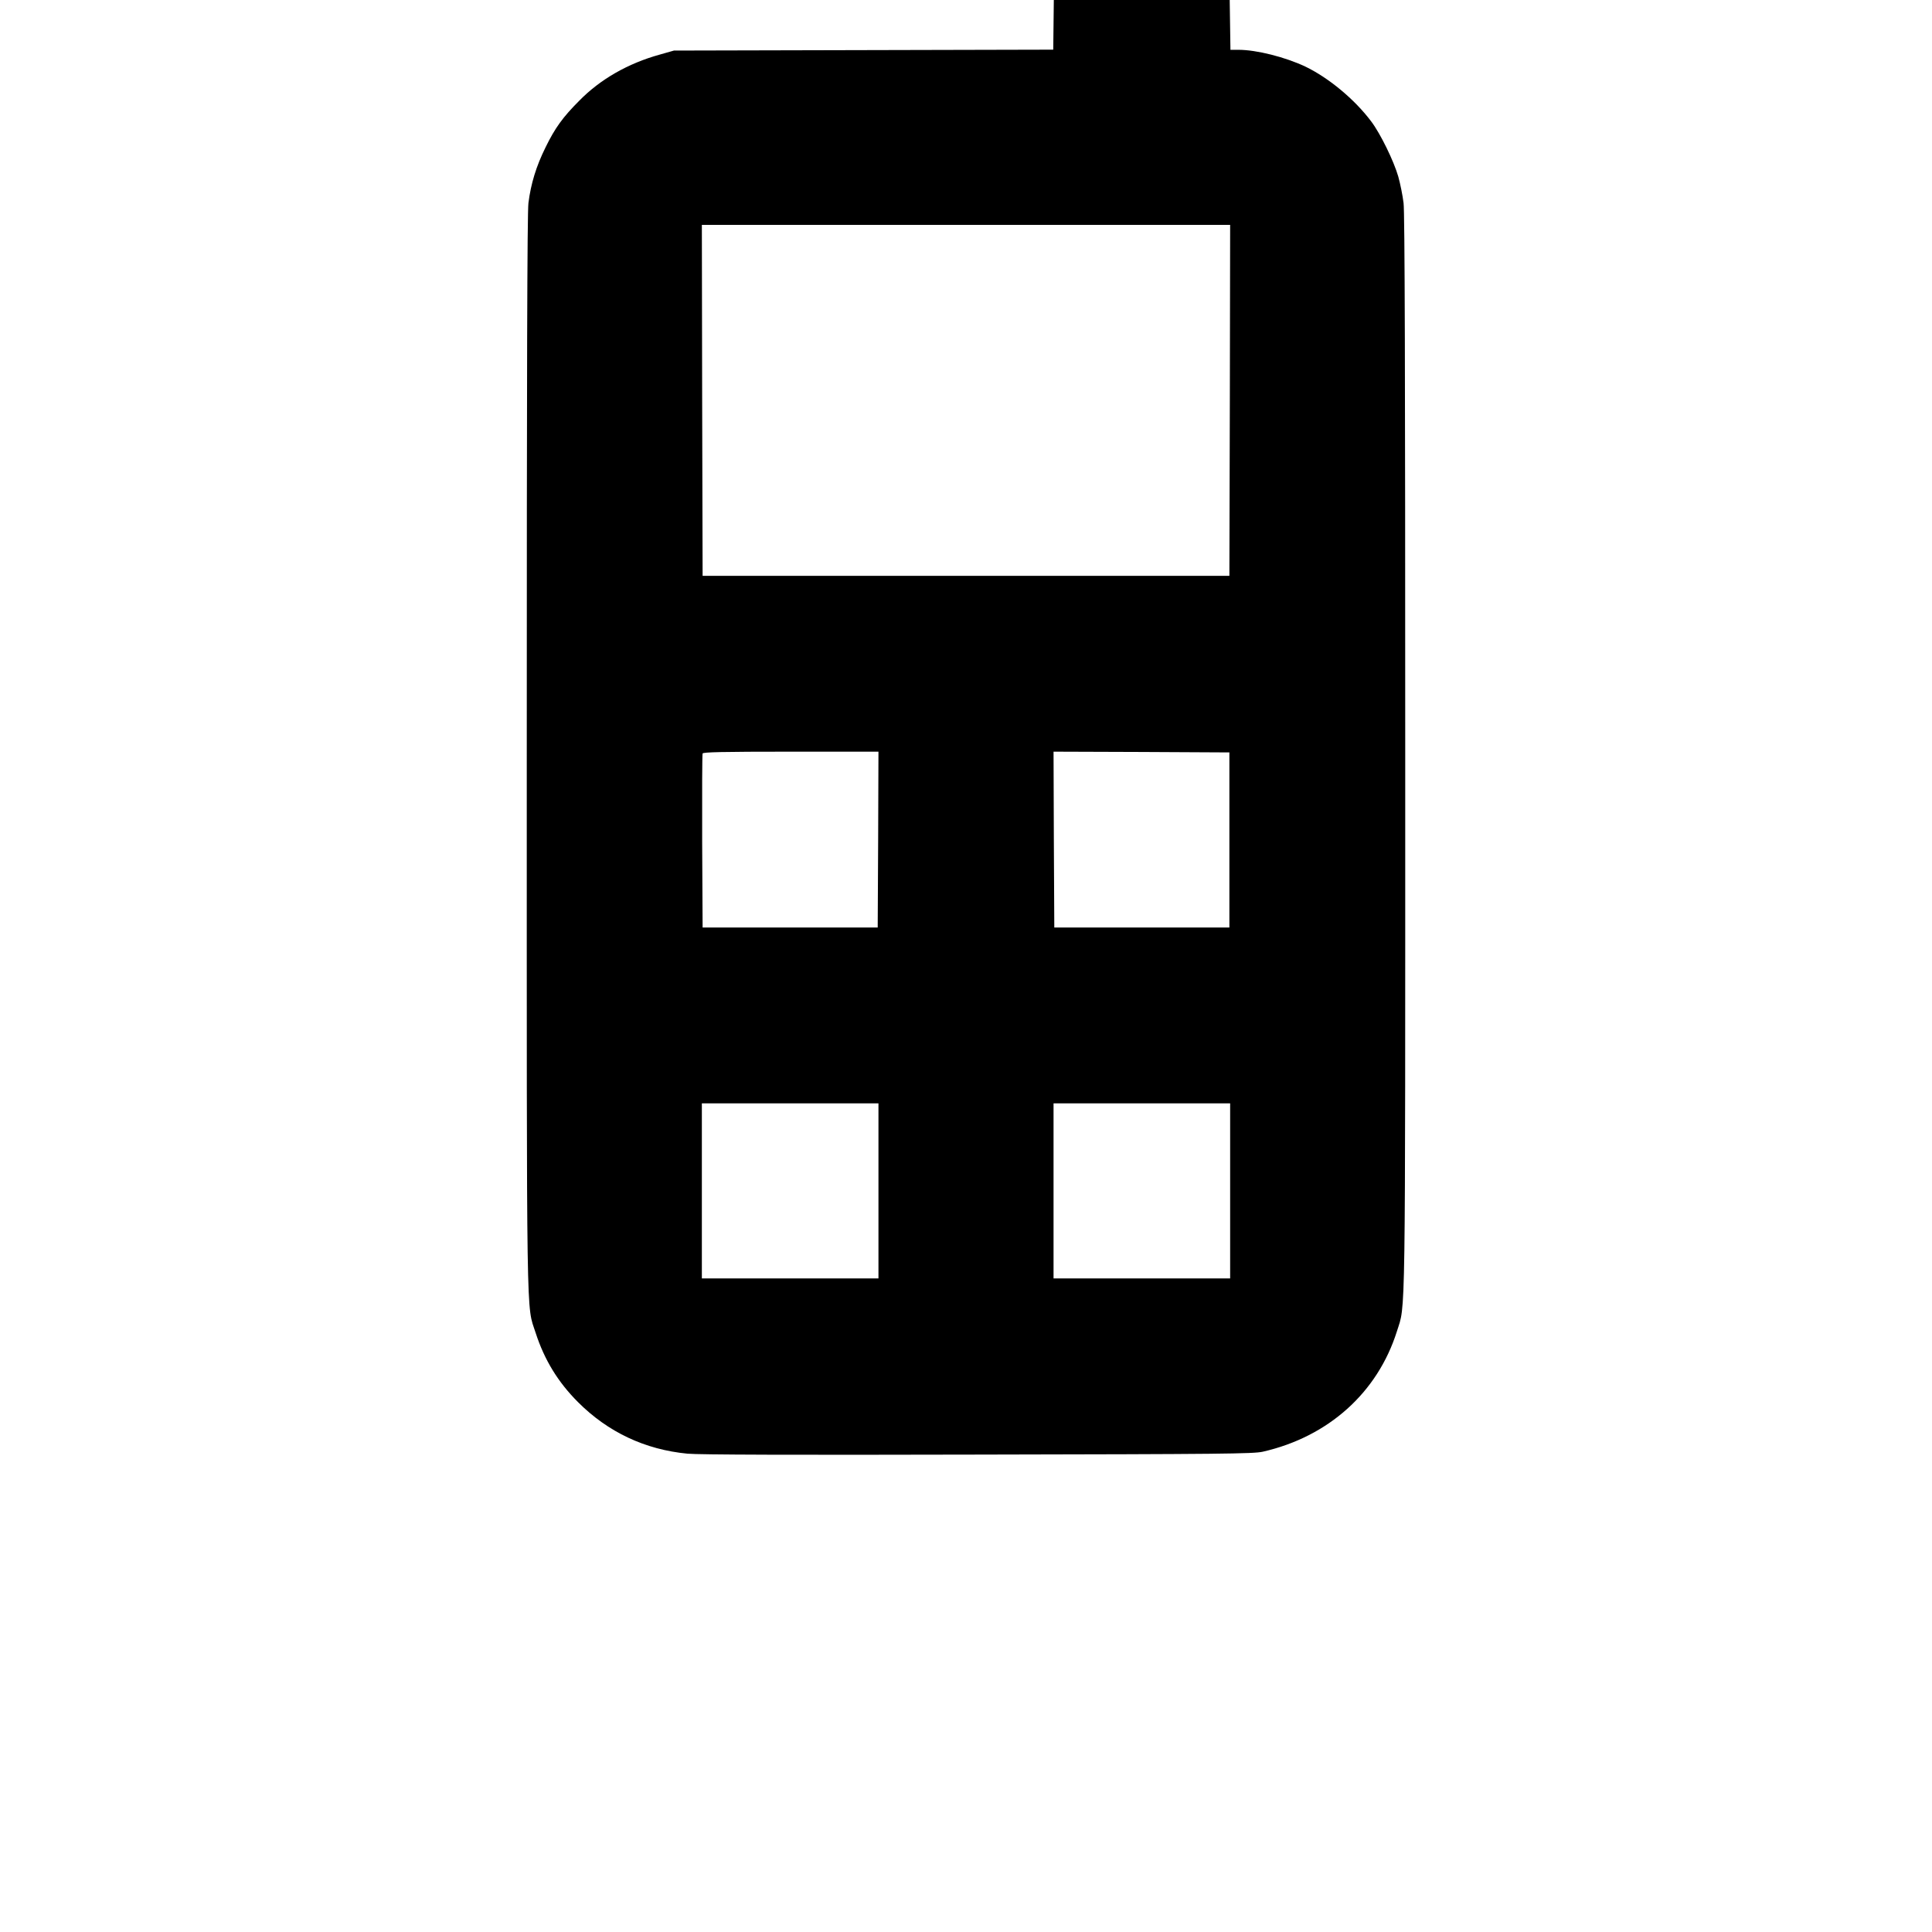 <?xml version="1.0" encoding="UTF-8"?>
<svg xmlns="http://www.w3.org/2000/svg" xmlns:xlink="http://www.w3.org/1999/xlink" version="1.1" viewBox="0 0 1280 1280" xml:space="preserve">
<g transform="translate(0,1080) scale(0.1,-0.1)" fill="currentColor" stroke="none">
<path d="M7479 11630 c-218 -34 -394 -184 -470 -400 -22 -62 -24 -81 -27 -412 l-4 -347 -1256 -3 -1257 -3 -95 -27 c-209 -58 -393 -163 -532 -305 -109 -109 -161 -181 -223 -308 -63 -127 -98 -243 -114 -370 -8 -64 -11 -1115 -11 -3645 0 -3896 -4 -3645 59 -3841 58 -179 148 -326 281 -459 198 -198 443 -314 725 -341 74 -7 702 -9 1925 -6 1623 3 1822 5 1886 19 435 99 761 392 889 798 58 186 55 -39 55 3830 0 2530 -3 3581 -11 3645 -6 50 -22 128 -35 175 -30 104 -118 284 -179 365 -110 147 -283 290 -437 364 -134 63 -323 111 -443 111 l-53 0 -5 338 c-4 367 -8 396 -66 510 -113 219 -362 349 -602 312z m669 -3482 l-3 -1163 -1745 0 -1745 0 -3 1163 -2 1162 1750 0 1750 0 -2 -1162z m-2330 -2910 l-3 -583 -580 0 -580 0 -3 570 c-1 314 0 576 3 583 3 9 130 12 585 12 l580 0 -2 -582z m2327 -3 l0 -580 -580 0 -580 0 -3 583 -2 582 582 -2 583 -3 0 -580z m-2325 -2325 l0 -580 -585 0 -585 0 0 580 0 580 585 0 585 0 0 -580z m2330 0 l0 -580 -585 0 -585 0 0 580 0 580 585 0 585 0 0 -580z"></path>
</g>
</svg>
